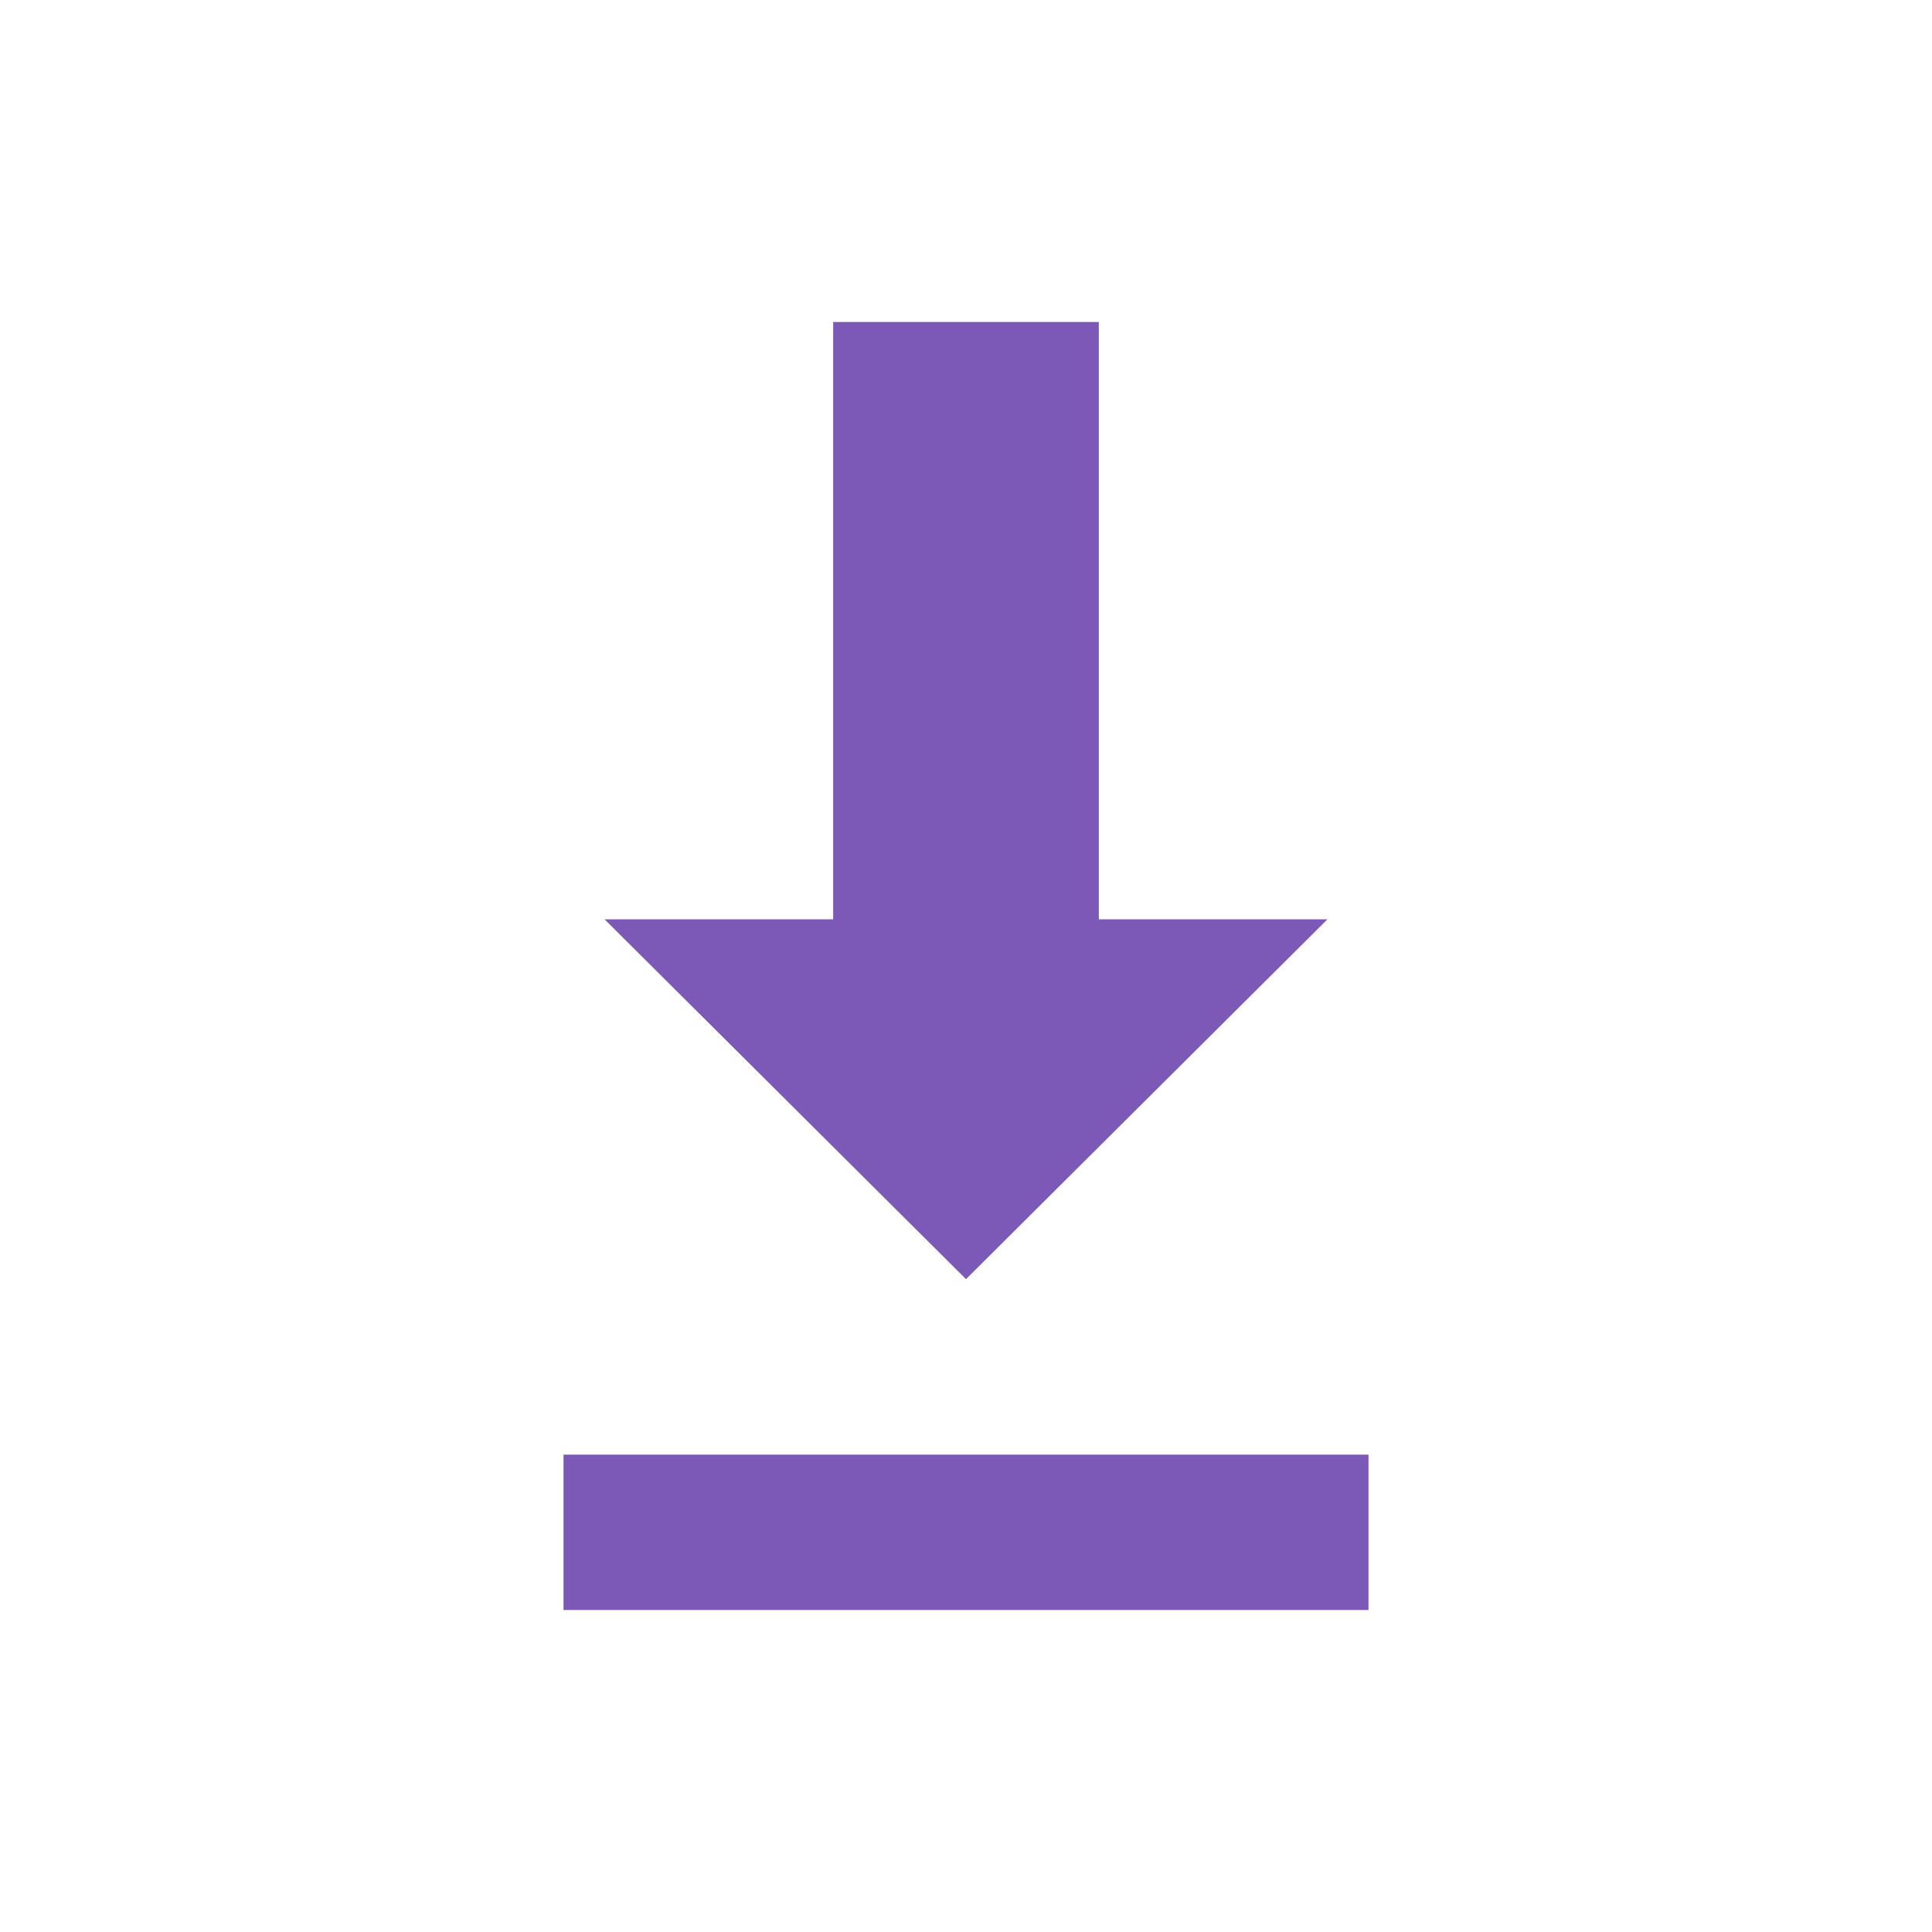 <?xml version="1.0" encoding="UTF-8"?><svg id="a" xmlns="http://www.w3.org/2000/svg" viewBox="0 0 24 24"><polygon fill="#7C59B6" points="12 15.89 16.49 11.42 13.65 11.42 13.65 4 10.35 4 10.35 11.42 7.51 11.42 12 15.89"/><rect fill="#7C59B6" x="7" y="18.07" width="10" height="1.93"/></svg>